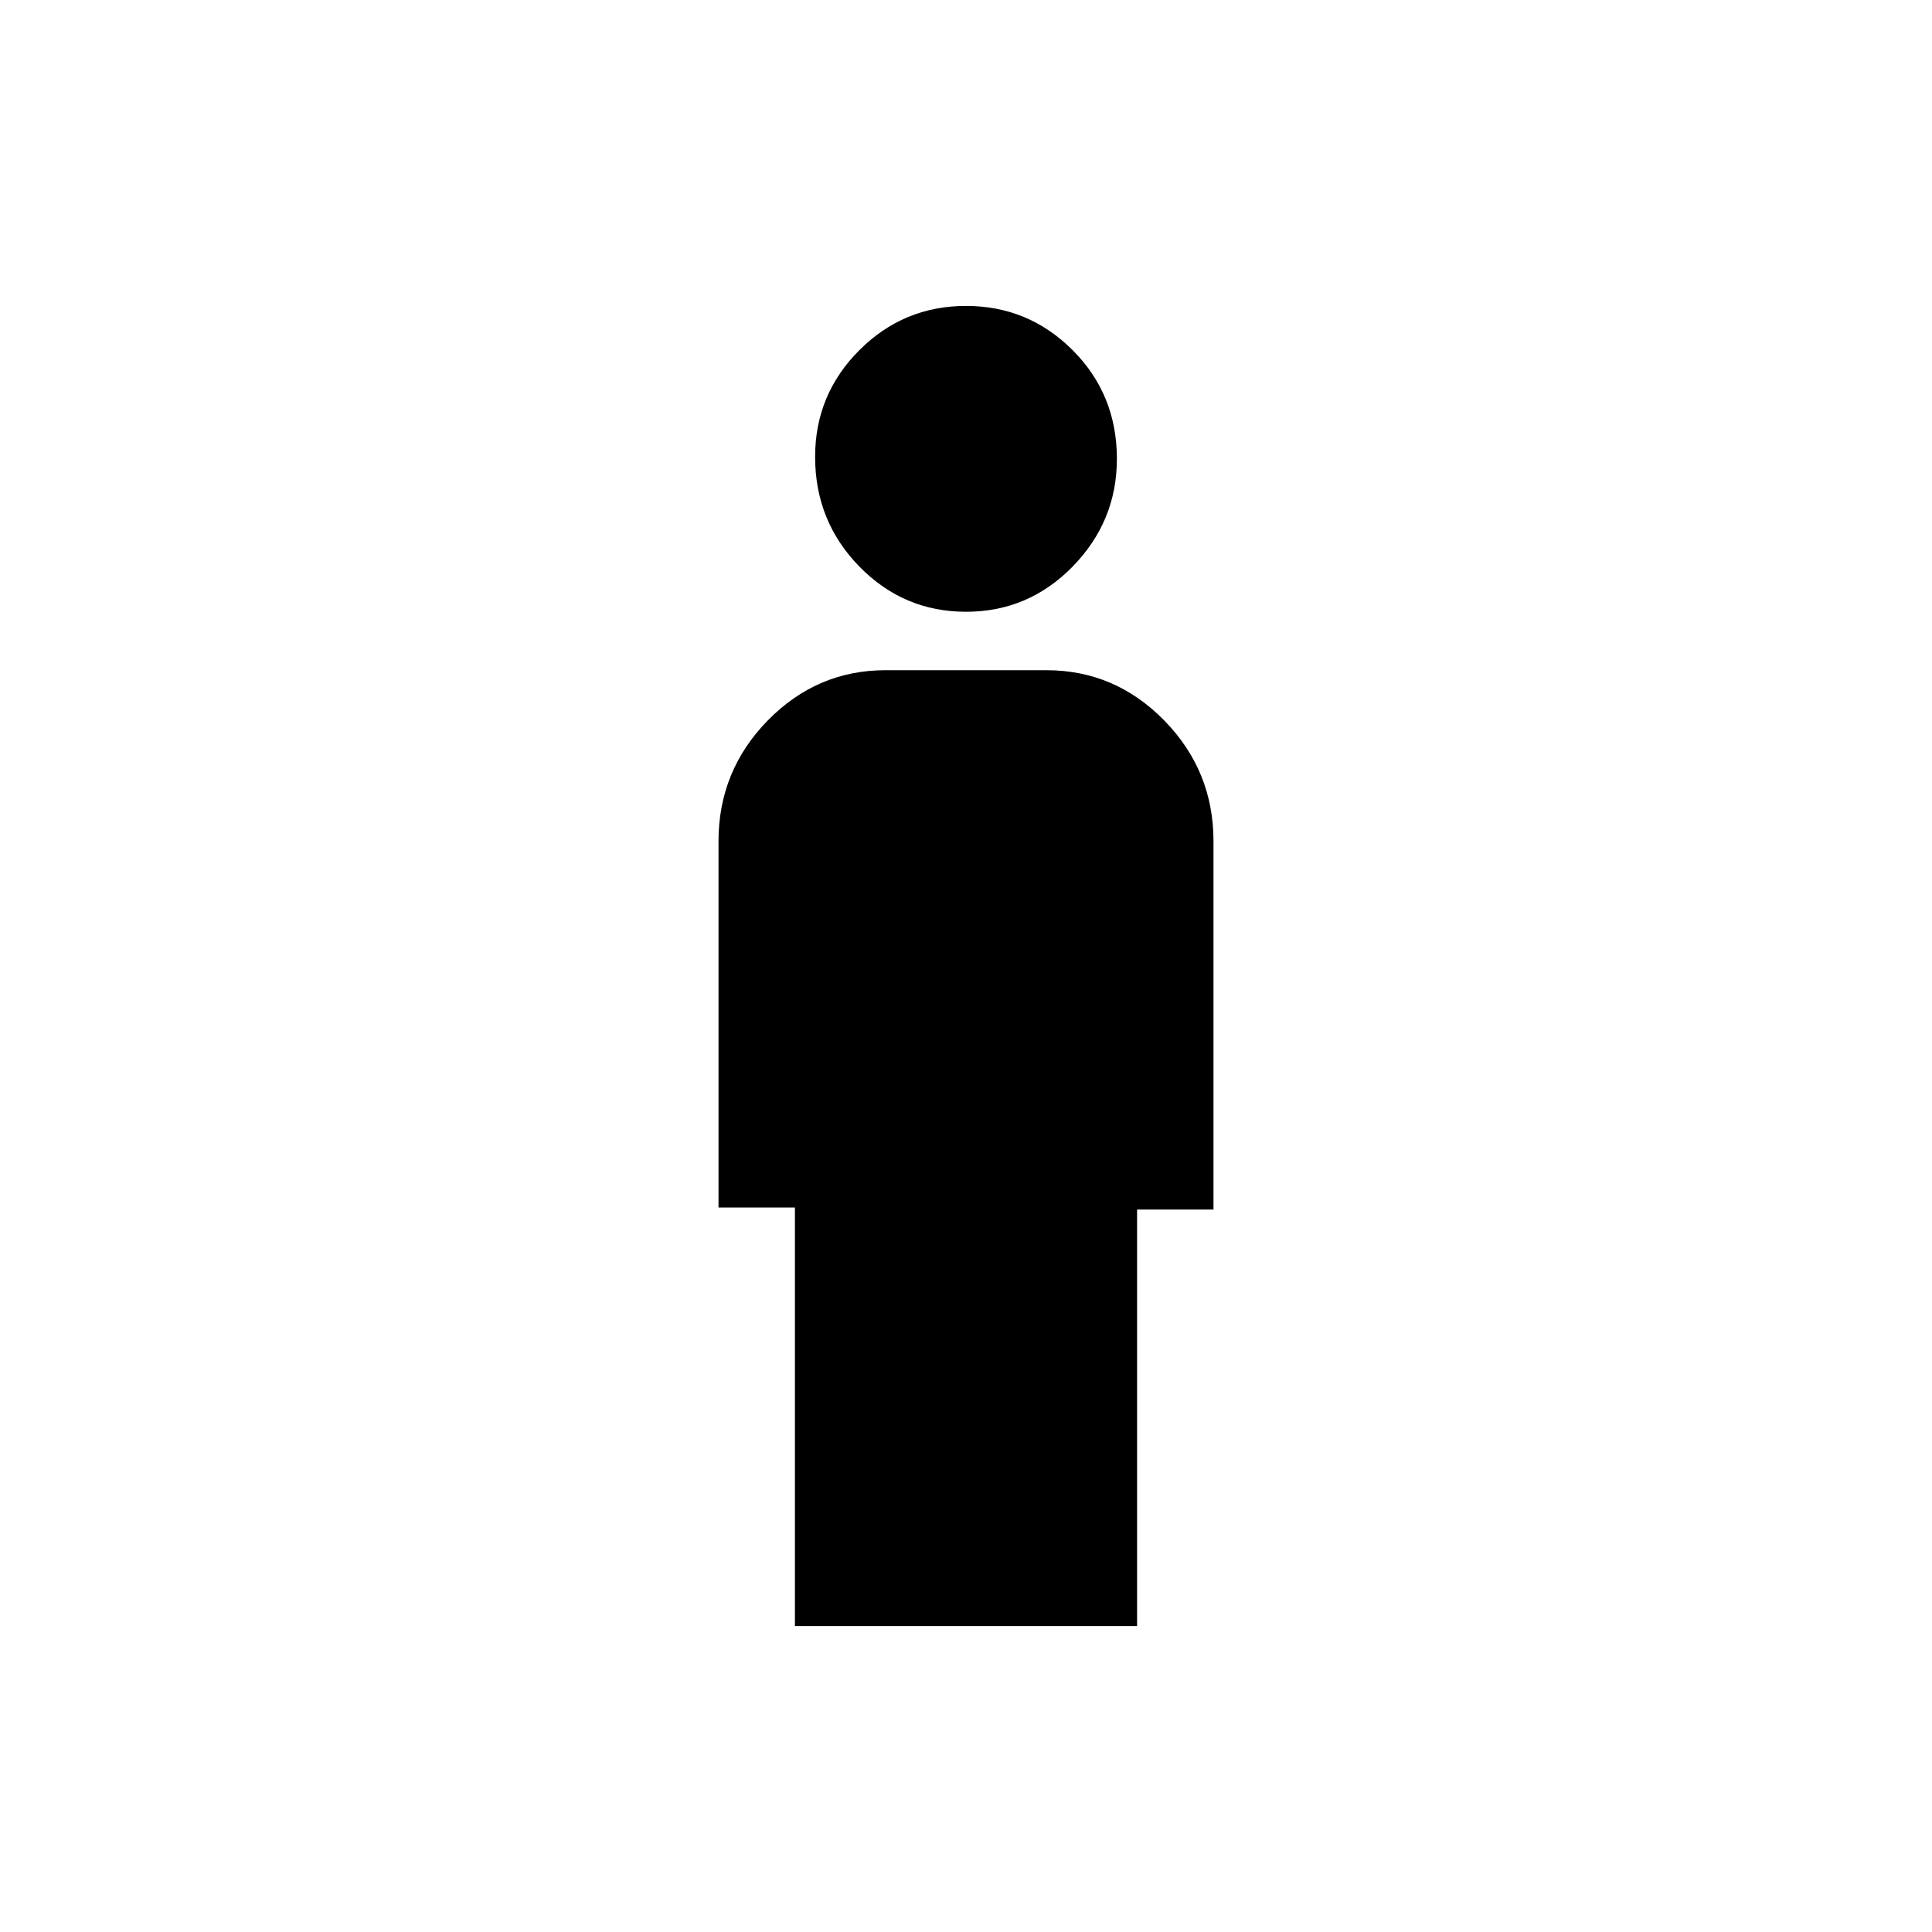 <svg xmlns="http://www.w3.org/2000/svg" height="20" width="20"><path d="M10 6.333q-.646 0-1.104-.468-.458-.469-.458-1.136 0-.646.458-1.104.458-.458 1.104-.458.646 0 1.104.458.458.458.458 1.125 0 .646-.458 1.115-.458.468-1.104.468Zm-1.771 10.5V12.5h-.791V8.708q0-.729.51-1.25.51-.52 1.219-.52h1.666q.709 0 1.219.52.51.521.51 1.25v3.813h-.791v4.312Z"/></svg>